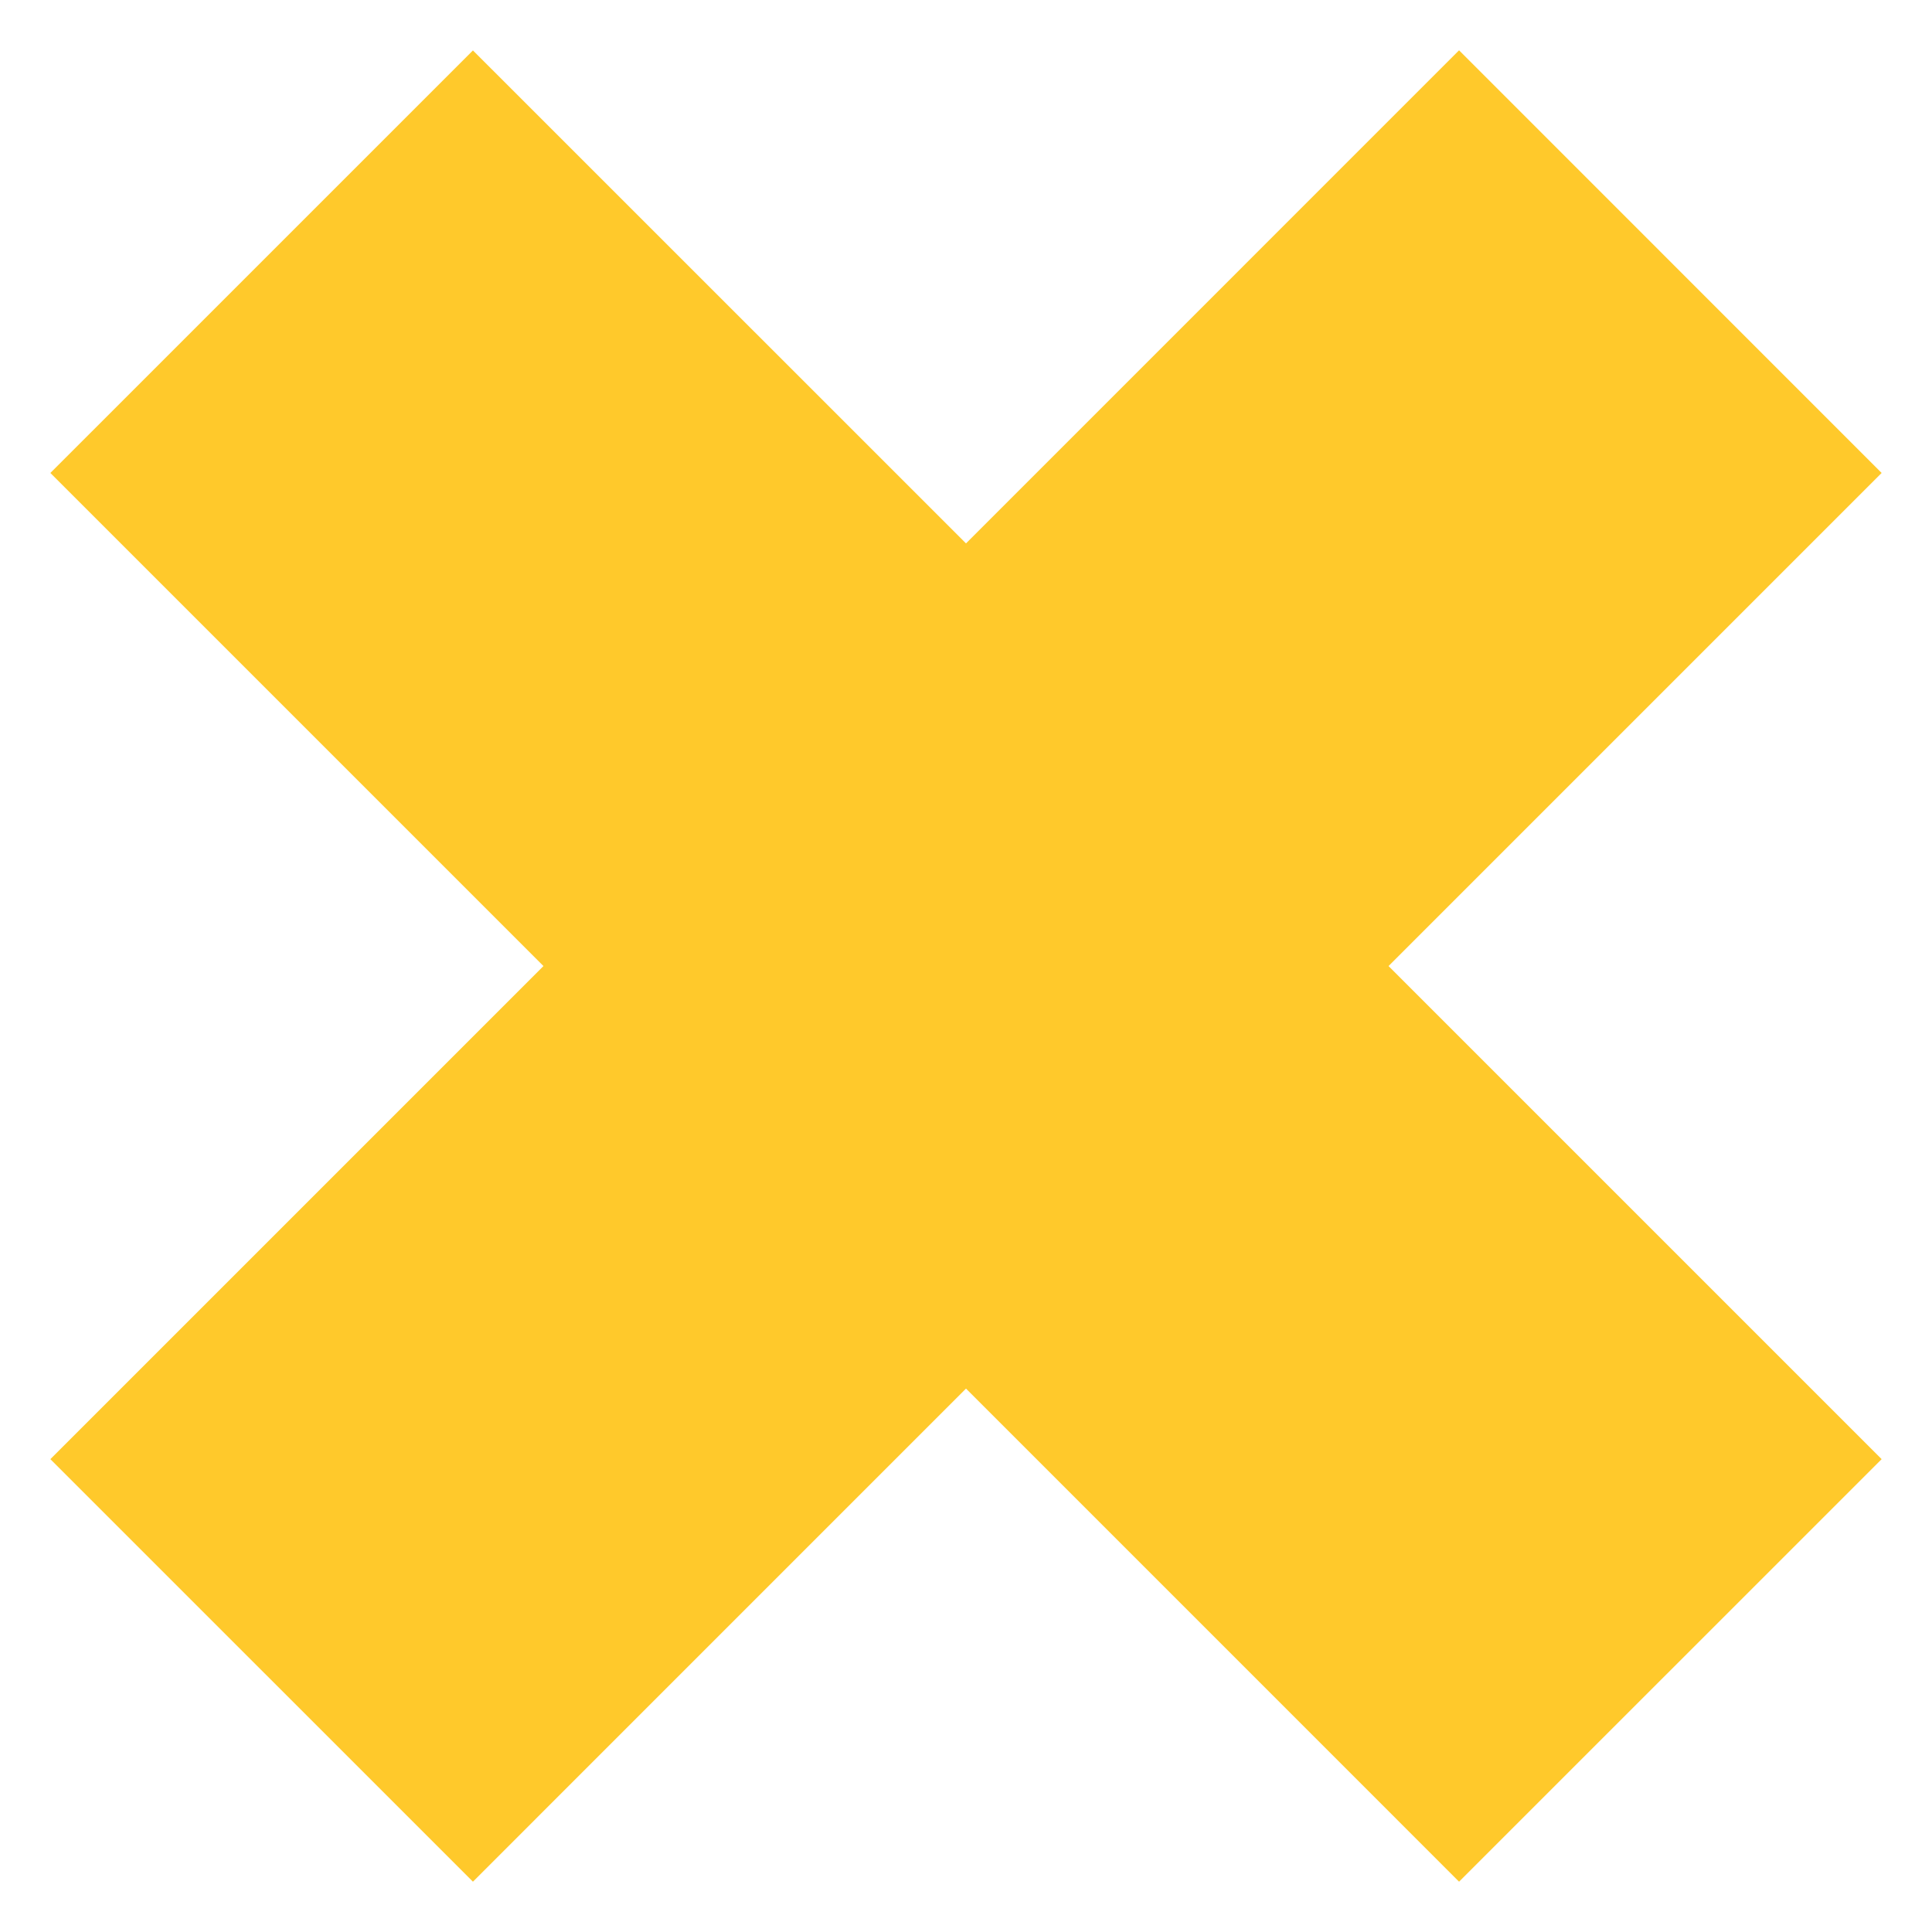 <?xml version="1.0" encoding="utf-8"?>
<!-- Generator: Adobe Illustrator 16.0.4, SVG Export Plug-In . SVG Version: 6.00 Build 0)  -->
<!DOCTYPE svg PUBLIC "-//W3C//DTD SVG 1.1//EN" "http://www.w3.org/Graphics/SVG/1.1/DTD/svg11.dtd">
<svg version="1.1" id="Layer_1" xmlns="http://www.w3.org/2000/svg" xmlns:xlink="http://www.w3.org/1999/xlink" x="0px" y="0px"
	 width="100px" height="100px" viewBox="0 0 100 100" enable-background="new 0 0 100 100" xml:space="preserve">
<polygon fill="#FFC92B" points="75.521,2.604 50,28.126 24.479,2.61 2.607,24.481 28.129,50.003 2.607,75.525 24.479,97.396 
	50,71.873 75.521,97.396 97.393,75.525 71.871,50.003 97.393,24.481 "/>
</svg>
